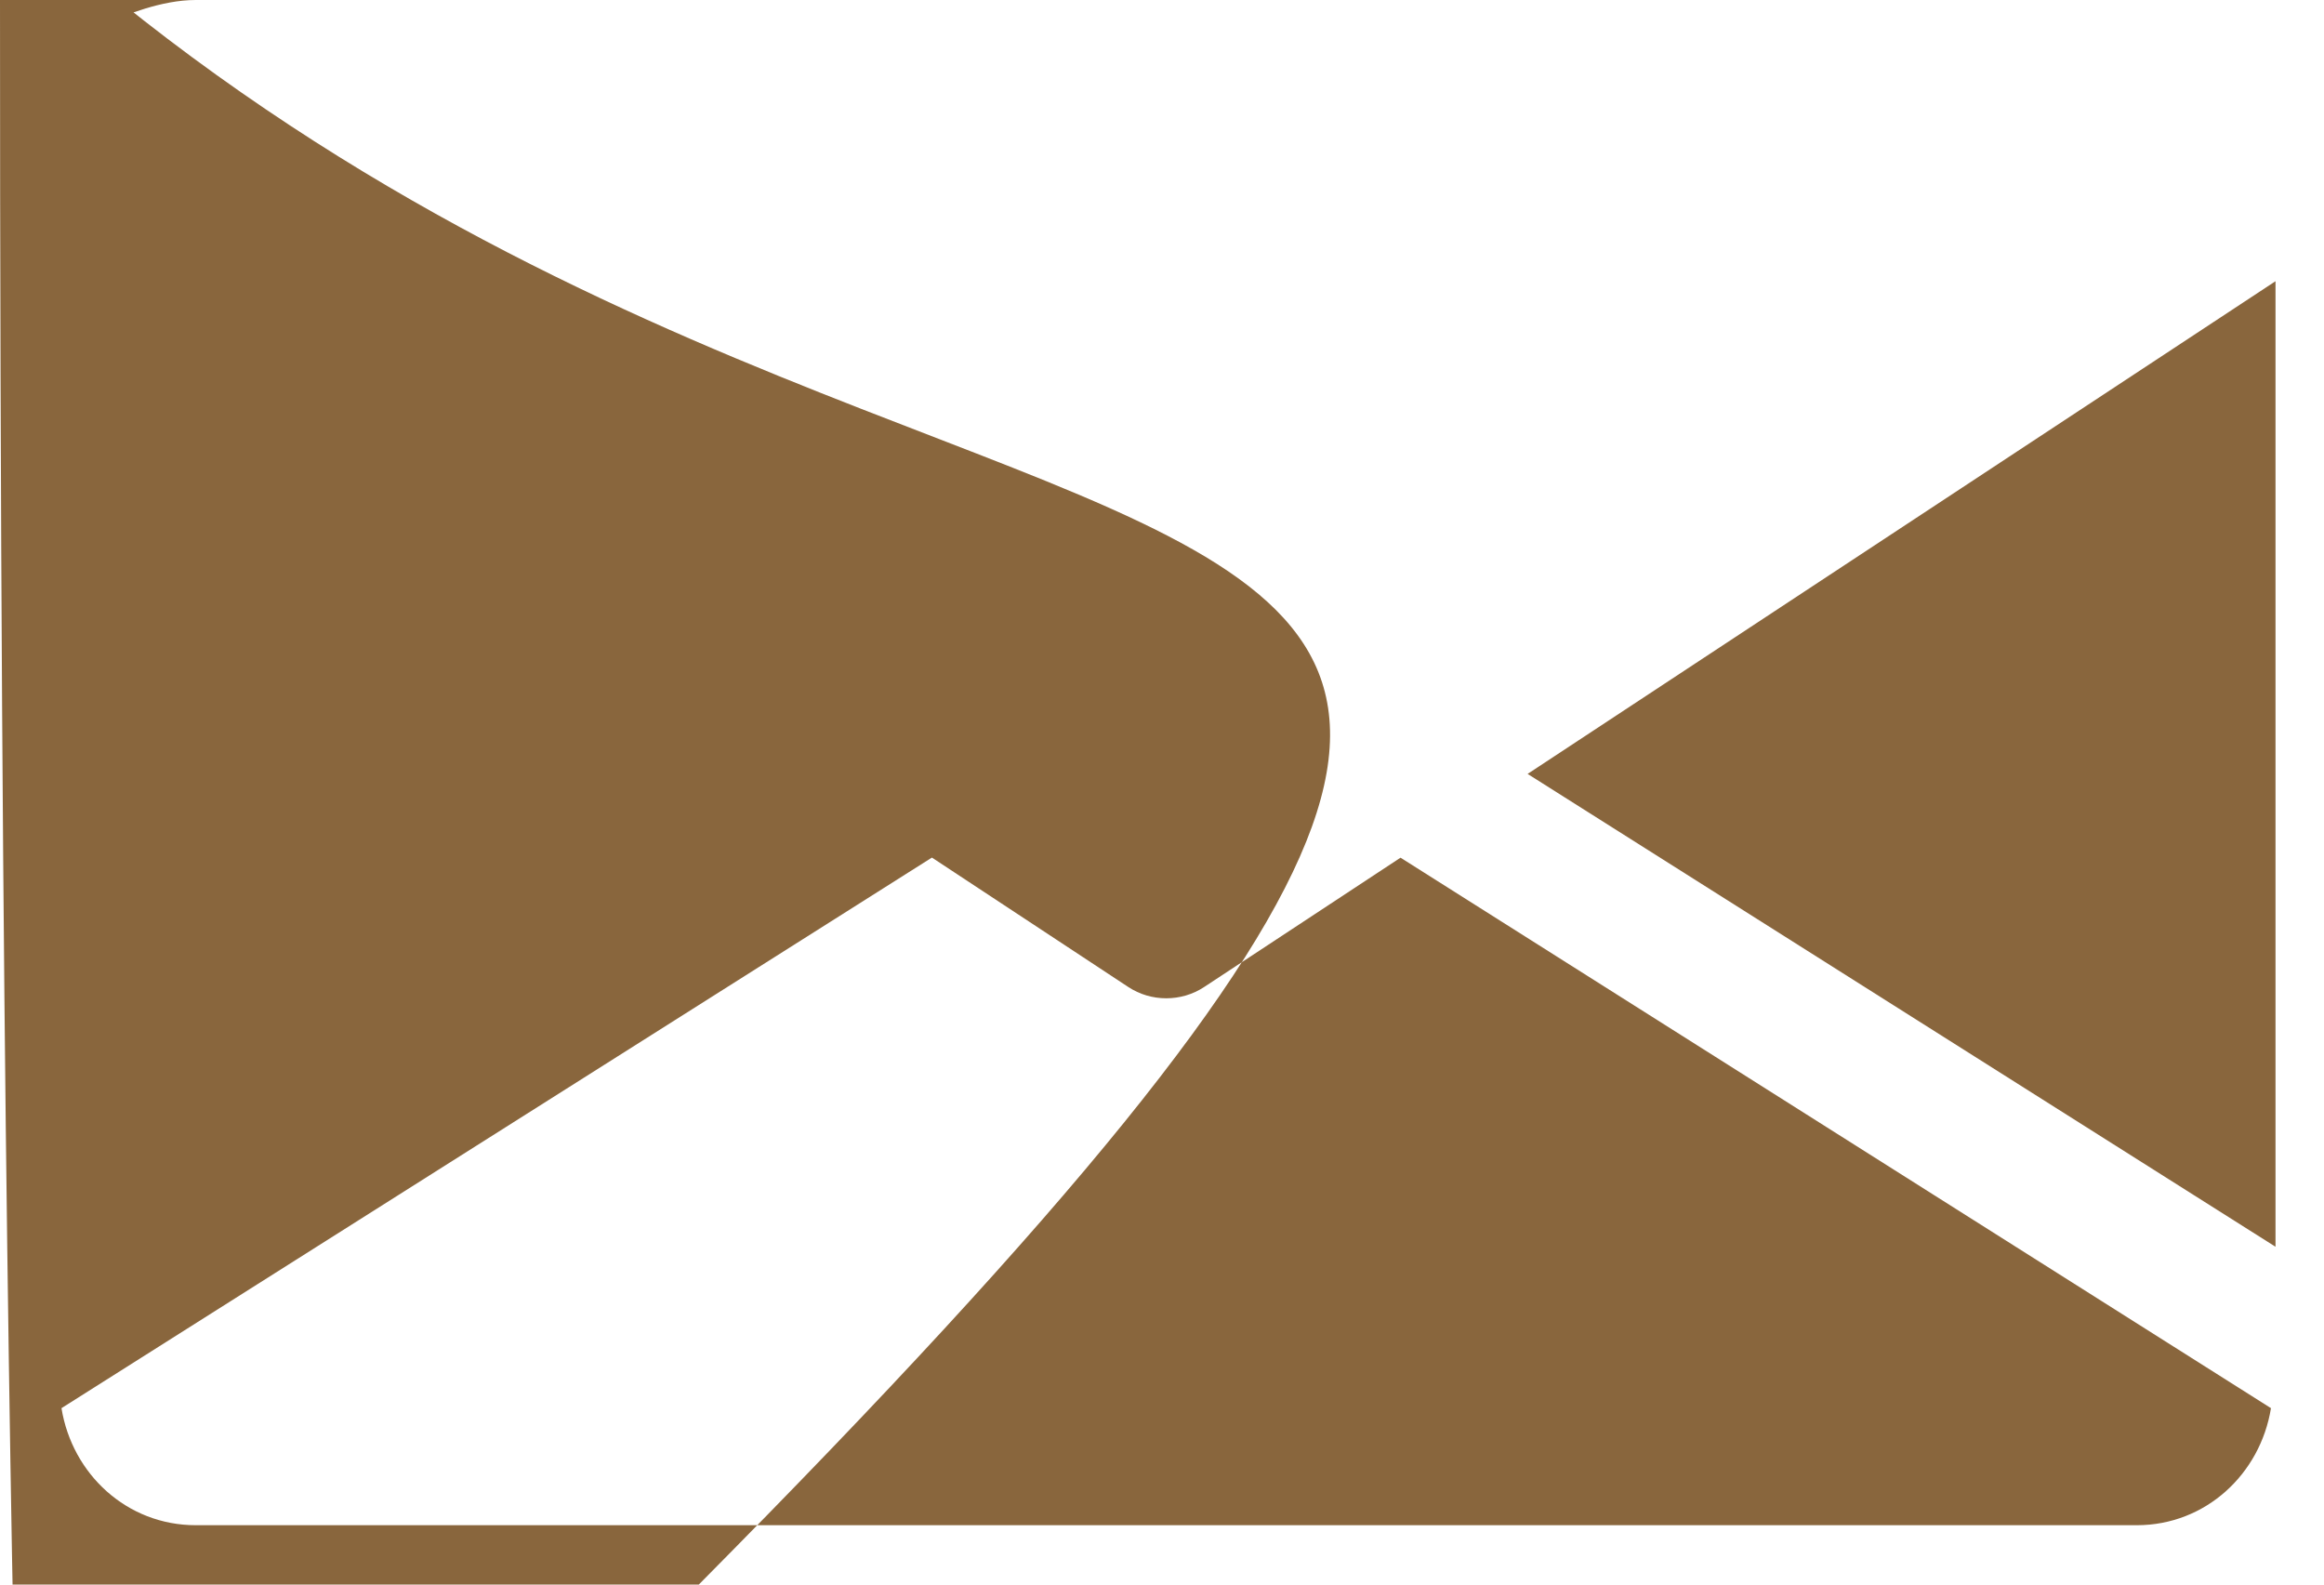 <svg xmlns="http://www.w3.org/2000/svg" width="22" height="15" viewBox="0 0 22 15">
  <g fill="#89663D">
    <polygon points="14.461 7.326 21.541 11.802 21.541 2.662"/>
    <polygon points=".54 2.662 .54 11.802 7.62 7.326"/>
    <path d="M20.228-5.32907052e-15L1.853-5.32907052e-15C1.198-5.32907052e-15.678.488.58 1.117L11.04 8.009 21.501 1.117C21.402.488 20.883-5.32907052e-15 20.228-5.32907052e-15zM13.258 8.119L11.401 9.342C11.291 9.415 11.166 9.45 11.04 9.45 10.914 9.45 10.79 9.415 10.679 9.342L8.822 8.118.582 13.33C.683 13.953 1.2 14.438 1.853 14.438L20.228 14.438C20.88 14.438 21.397 13.953 21.498 13.33L13.258 8.119z"/>
  </g>
</svg>
